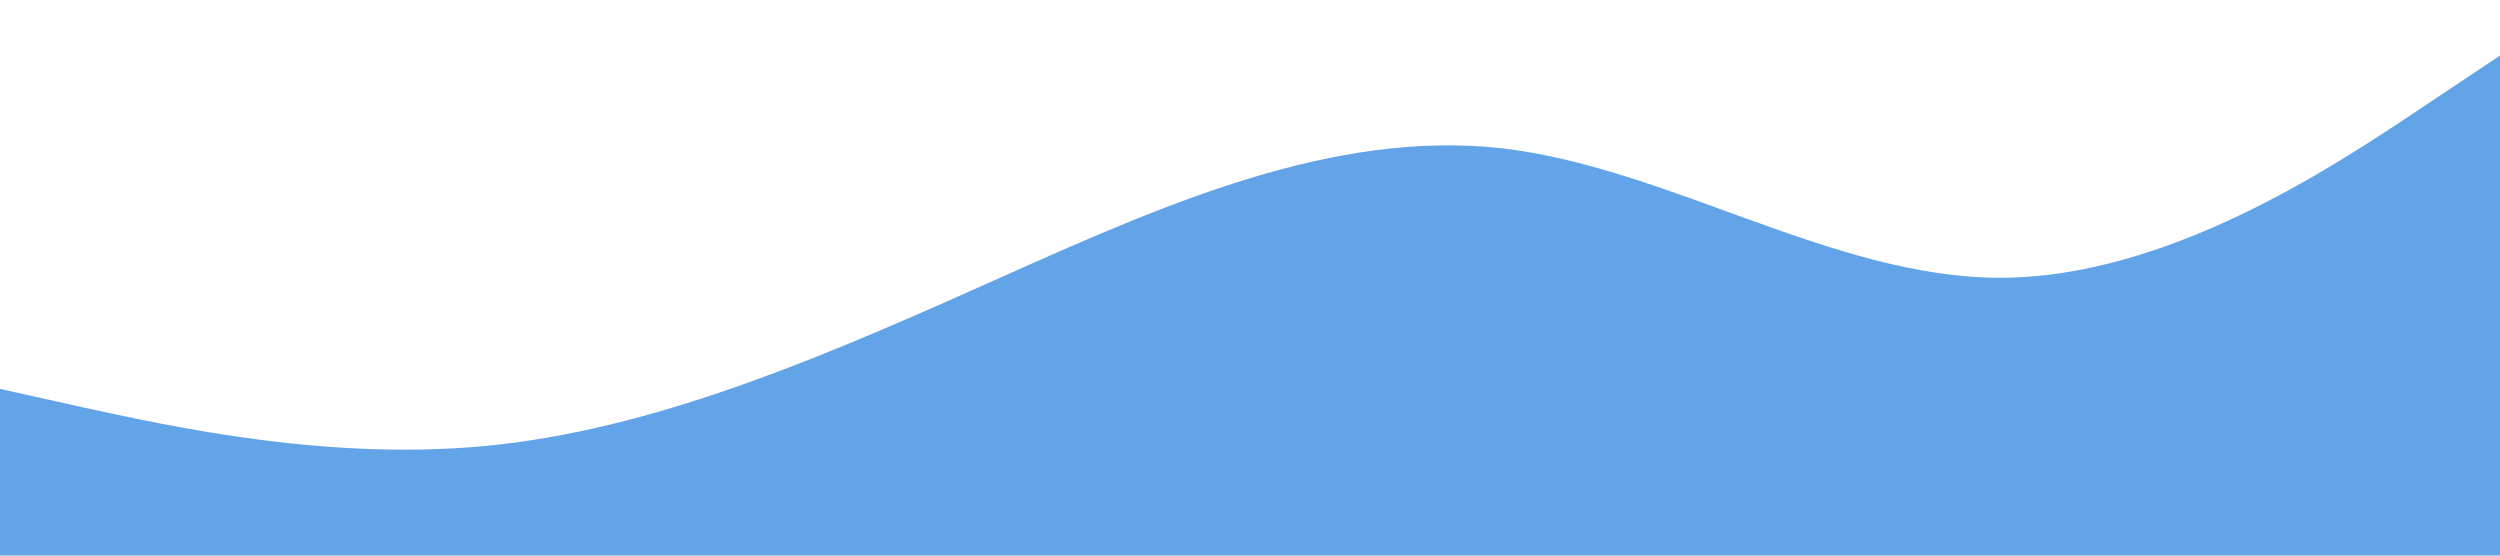 <svg xmlns="http://www.w3.org/2000/svg" viewBox="0 0 1440 320">
  <path fill="#63a4e9" fill-opacity="1" d="M0,224L48,234.7C96,245,192,267,288,256C384,245,480,203,576,160C672,117,768,75,864,85.3C960,96,1056,160,1152,160C1248,160,1344,96,1392,64L1440,32L1440,320L1392,320C1344,320,1248,320,1152,320C1056,320,960,320,864,320C768,320,672,320,576,320C480,320,384,320,288,320C192,320,96,320,48,320L0,320Z"></path>
</svg>

<!-- 63a4e9 -->

